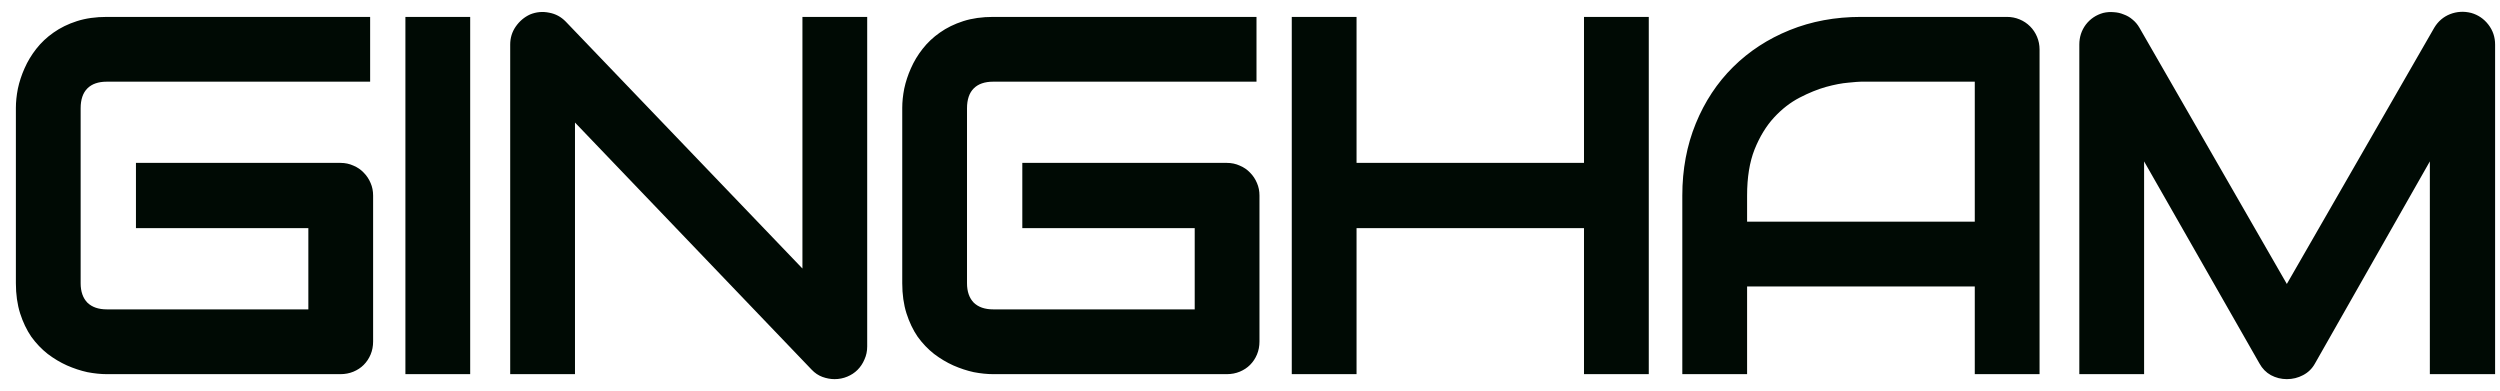 <svg width="147" height="23" viewBox="0 0 147 23" fill="none" xmlns="http://www.w3.org/2000/svg">
<path d="M21.939 20.081C21.939 20.355 21.891 20.608 21.793 20.843C21.695 21.077 21.559 21.282 21.383 21.458C21.217 21.624 21.017 21.756 20.782 21.854C20.548 21.951 20.294 22 20.02 22H6.28C5.929 22 5.548 21.961 5.138 21.883C4.737 21.795 4.337 21.663 3.937 21.487C3.546 21.311 3.17 21.087 2.809 20.814C2.447 20.53 2.125 20.193 1.842 19.803C1.568 19.402 1.349 18.943 1.183 18.426C1.017 17.898 0.934 17.308 0.934 16.653V6.341C0.934 5.989 0.973 5.613 1.051 5.213C1.139 4.803 1.271 4.402 1.446 4.012C1.622 3.611 1.852 3.23 2.135 2.869C2.418 2.508 2.755 2.19 3.146 1.917C3.546 1.634 4.005 1.409 4.522 1.243C5.04 1.077 5.626 0.994 6.28 0.994H21.764V4.803H6.28C5.782 4.803 5.401 4.935 5.138 5.198C4.874 5.462 4.742 5.853 4.742 6.37V16.653C4.742 17.142 4.874 17.523 5.138 17.796C5.411 18.06 5.792 18.191 6.28 18.191H18.131V13.416H7.994V9.578H20.02C20.294 9.578 20.548 9.632 20.782 9.739C21.017 9.837 21.217 9.974 21.383 10.149C21.559 10.325 21.695 10.53 21.793 10.765C21.891 10.989 21.939 11.233 21.939 11.497V20.081ZM27.647 22H23.838V0.994H27.647V22ZM50.991 20.374C50.991 20.648 50.938 20.901 50.83 21.136C50.733 21.37 50.596 21.575 50.42 21.751C50.254 21.917 50.054 22.049 49.819 22.146C49.585 22.244 49.336 22.293 49.072 22.293C48.838 22.293 48.599 22.249 48.355 22.161C48.12 22.073 47.91 21.932 47.725 21.736L33.809 7.205V22H30V2.62C30 2.229 30.108 1.878 30.323 1.565C30.547 1.243 30.83 1.004 31.172 0.848C31.533 0.701 31.904 0.667 32.285 0.745C32.666 0.813 32.993 0.989 33.267 1.272L47.183 15.789V0.994H50.991V20.374ZM74.057 20.081C74.057 20.355 74.009 20.608 73.911 20.843C73.813 21.077 73.677 21.282 73.501 21.458C73.335 21.624 73.135 21.756 72.9 21.854C72.666 21.951 72.412 22 72.138 22H58.398C58.047 22 57.666 21.961 57.256 21.883C56.855 21.795 56.455 21.663 56.054 21.487C55.664 21.311 55.288 21.087 54.927 20.814C54.565 20.53 54.243 20.193 53.96 19.803C53.686 19.402 53.467 18.943 53.301 18.426C53.135 17.898 53.052 17.308 53.052 16.653V6.341C53.052 5.989 53.091 5.613 53.169 5.213C53.257 4.803 53.389 4.402 53.564 4.012C53.74 3.611 53.969 3.23 54.253 2.869C54.536 2.508 54.873 2.19 55.264 1.917C55.664 1.634 56.123 1.409 56.64 1.243C57.158 1.077 57.744 0.994 58.398 0.994H73.882V4.803H58.398C57.9 4.803 57.519 4.935 57.256 5.198C56.992 5.462 56.86 5.853 56.86 6.37V16.653C56.86 17.142 56.992 17.523 57.256 17.796C57.529 18.06 57.91 18.191 58.398 18.191H70.249V13.416H60.112V9.578H72.138C72.412 9.578 72.666 9.632 72.9 9.739C73.135 9.837 73.335 9.974 73.501 10.149C73.677 10.325 73.813 10.53 73.911 10.765C74.009 10.989 74.057 11.233 74.057 11.497V20.081ZM79.765 9.578H93.139V0.994H96.948V22H93.139V13.416H79.765V22H75.956V0.994H79.765V9.578ZM119.926 22H116.117V16.844H102.729V22H98.92V11.497C98.92 9.964 99.184 8.553 99.711 7.264C100.238 5.975 100.971 4.866 101.908 3.938C102.846 3.011 103.954 2.288 105.233 1.771C106.513 1.253 107.909 0.994 109.423 0.994H118.007C118.27 0.994 118.52 1.043 118.754 1.141C118.988 1.238 119.193 1.375 119.369 1.551C119.545 1.727 119.682 1.932 119.779 2.166C119.877 2.4 119.926 2.649 119.926 2.913V22ZM102.729 13.035H116.117V4.803H109.423C109.306 4.803 109.057 4.822 108.676 4.861C108.305 4.891 107.87 4.974 107.372 5.11C106.884 5.247 106.366 5.457 105.819 5.74C105.272 6.023 104.77 6.414 104.311 6.912C103.852 7.41 103.471 8.035 103.168 8.787C102.875 9.529 102.729 10.433 102.729 11.497V13.035ZM146.712 22H142.875V9.49L136.122 21.37C135.956 21.673 135.721 21.902 135.419 22.059C135.126 22.215 134.808 22.293 134.466 22.293C134.134 22.293 133.822 22.215 133.529 22.059C133.246 21.902 133.021 21.673 132.855 21.37L126.073 9.49V22H122.264V2.62C122.264 2.181 122.391 1.79 122.645 1.448C122.909 1.106 123.251 0.877 123.67 0.76C123.876 0.711 124.081 0.696 124.286 0.716C124.491 0.726 124.686 0.77 124.872 0.848C125.067 0.916 125.243 1.019 125.399 1.155C125.555 1.282 125.687 1.438 125.795 1.624L134.466 16.697L143.138 1.624C143.363 1.253 143.67 0.989 144.061 0.833C144.462 0.677 144.877 0.652 145.306 0.76C145.716 0.877 146.053 1.106 146.317 1.448C146.581 1.79 146.712 2.181 146.712 2.62V22Z" fill="#000A04"/>
</svg>
